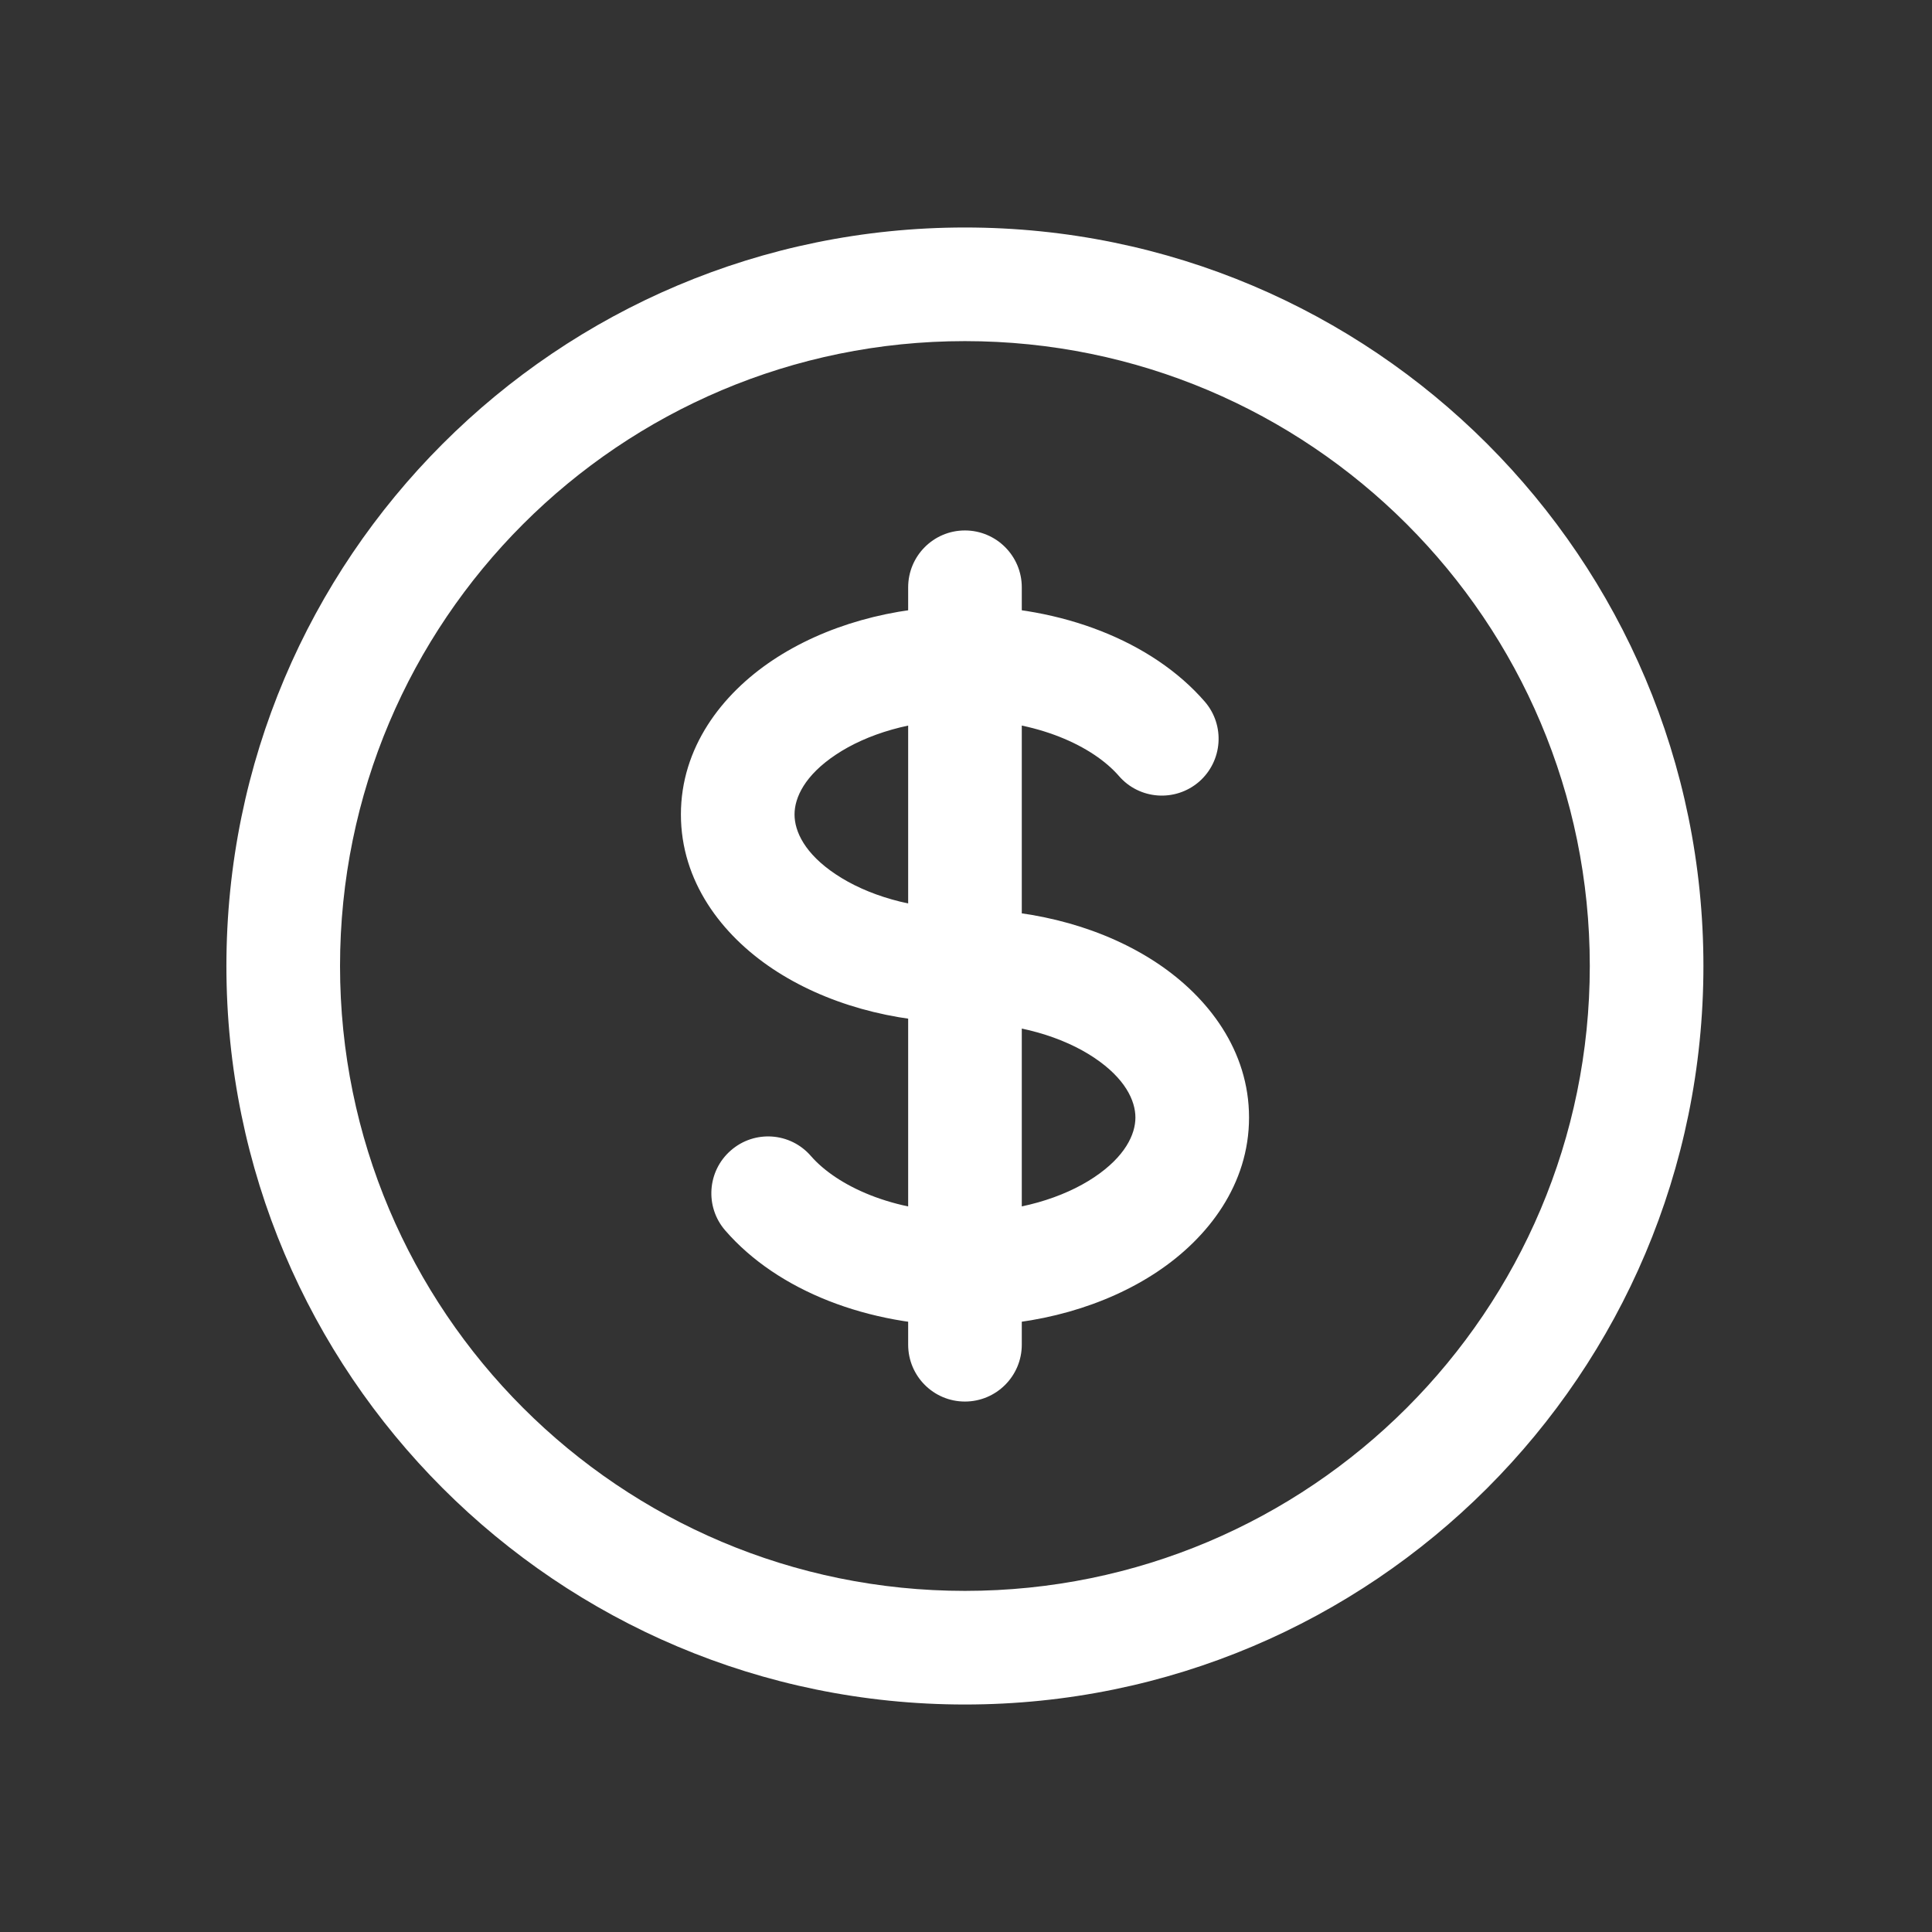 <svg width="16" height="16" viewBox="0 0 16 16" fill="none" xmlns="http://www.w3.org/2000/svg">
<rect x="0" y="0" width="16" height="16" fill="#333333" stroke="none"/>
<path d="M9.266 6.426C9.436 6.623 9.733 6.644 9.93 6.474C10.126 6.303 10.147 6.006 9.977 5.81L9.266 6.426ZM6.716 9.574C6.546 9.377 6.249 9.356 6.053 9.527C5.857 9.697 5.836 9.994 6.006 10.19L6.716 9.574ZM8.462 4.864C8.462 4.604 8.251 4.393 7.991 4.393C7.731 4.393 7.521 4.604 7.521 4.864H8.462ZM7.521 11.136C7.521 11.396 7.731 11.607 7.991 11.607C8.251 11.607 8.462 11.396 8.462 11.136L7.521 11.136ZM13.166 8C13.166 10.858 10.849 13.175 7.991 13.175V14.116C11.369 14.116 14.107 11.378 14.107 8H13.166ZM7.991 13.175C5.133 13.175 2.816 10.858 2.816 8H1.875C1.875 11.378 4.613 14.116 7.991 14.116V13.175ZM2.816 8C2.816 5.142 5.133 2.825 7.991 2.825V1.884C4.613 1.884 1.875 4.622 1.875 8H2.816ZM7.991 2.825C10.849 2.825 13.166 5.142 13.166 8H14.107C14.107 4.622 11.369 1.884 7.991 1.884V2.825ZM7.991 7.53C7.551 7.53 7.175 7.41 6.922 7.241C6.665 7.07 6.58 6.886 6.58 6.745H5.639C5.639 7.298 5.975 7.741 6.4 8.024C6.828 8.309 7.392 8.47 7.991 8.47V7.53ZM6.58 6.745C6.58 6.605 6.665 6.421 6.922 6.25C7.175 6.081 7.551 5.961 7.991 5.961V5.02C7.392 5.02 6.828 5.182 6.4 5.467C5.975 5.75 5.639 6.193 5.639 6.745H6.58ZM7.991 5.961C8.591 5.961 9.053 6.181 9.266 6.426L9.977 5.81C9.539 5.306 8.785 5.02 7.991 5.02V5.961ZM7.991 8.47C8.431 8.47 8.808 8.59 9.061 8.759C9.317 8.93 9.403 9.114 9.403 9.255H10.344C10.344 8.702 10.008 8.259 9.583 7.976C9.155 7.691 8.591 7.53 7.991 7.53V8.47ZM7.521 4.864V5.491H8.462V4.864H7.521ZM7.521 10.509L7.521 11.136L8.462 11.136L8.462 10.509L7.521 10.509ZM7.991 10.039C7.392 10.039 6.93 9.819 6.716 9.574L6.006 10.19C6.443 10.694 7.197 10.98 7.991 10.98L7.991 10.039ZM9.403 9.255C9.403 9.395 9.317 9.579 9.061 9.75C8.808 9.919 8.431 10.039 7.991 10.039V10.98C8.591 10.98 9.155 10.818 9.583 10.533C10.008 10.25 10.344 9.807 10.344 9.255H9.403ZM7.521 5.491L7.521 10.509L8.462 10.509L8.462 5.491L7.521 5.491Z" fill="white"/>
</svg>
